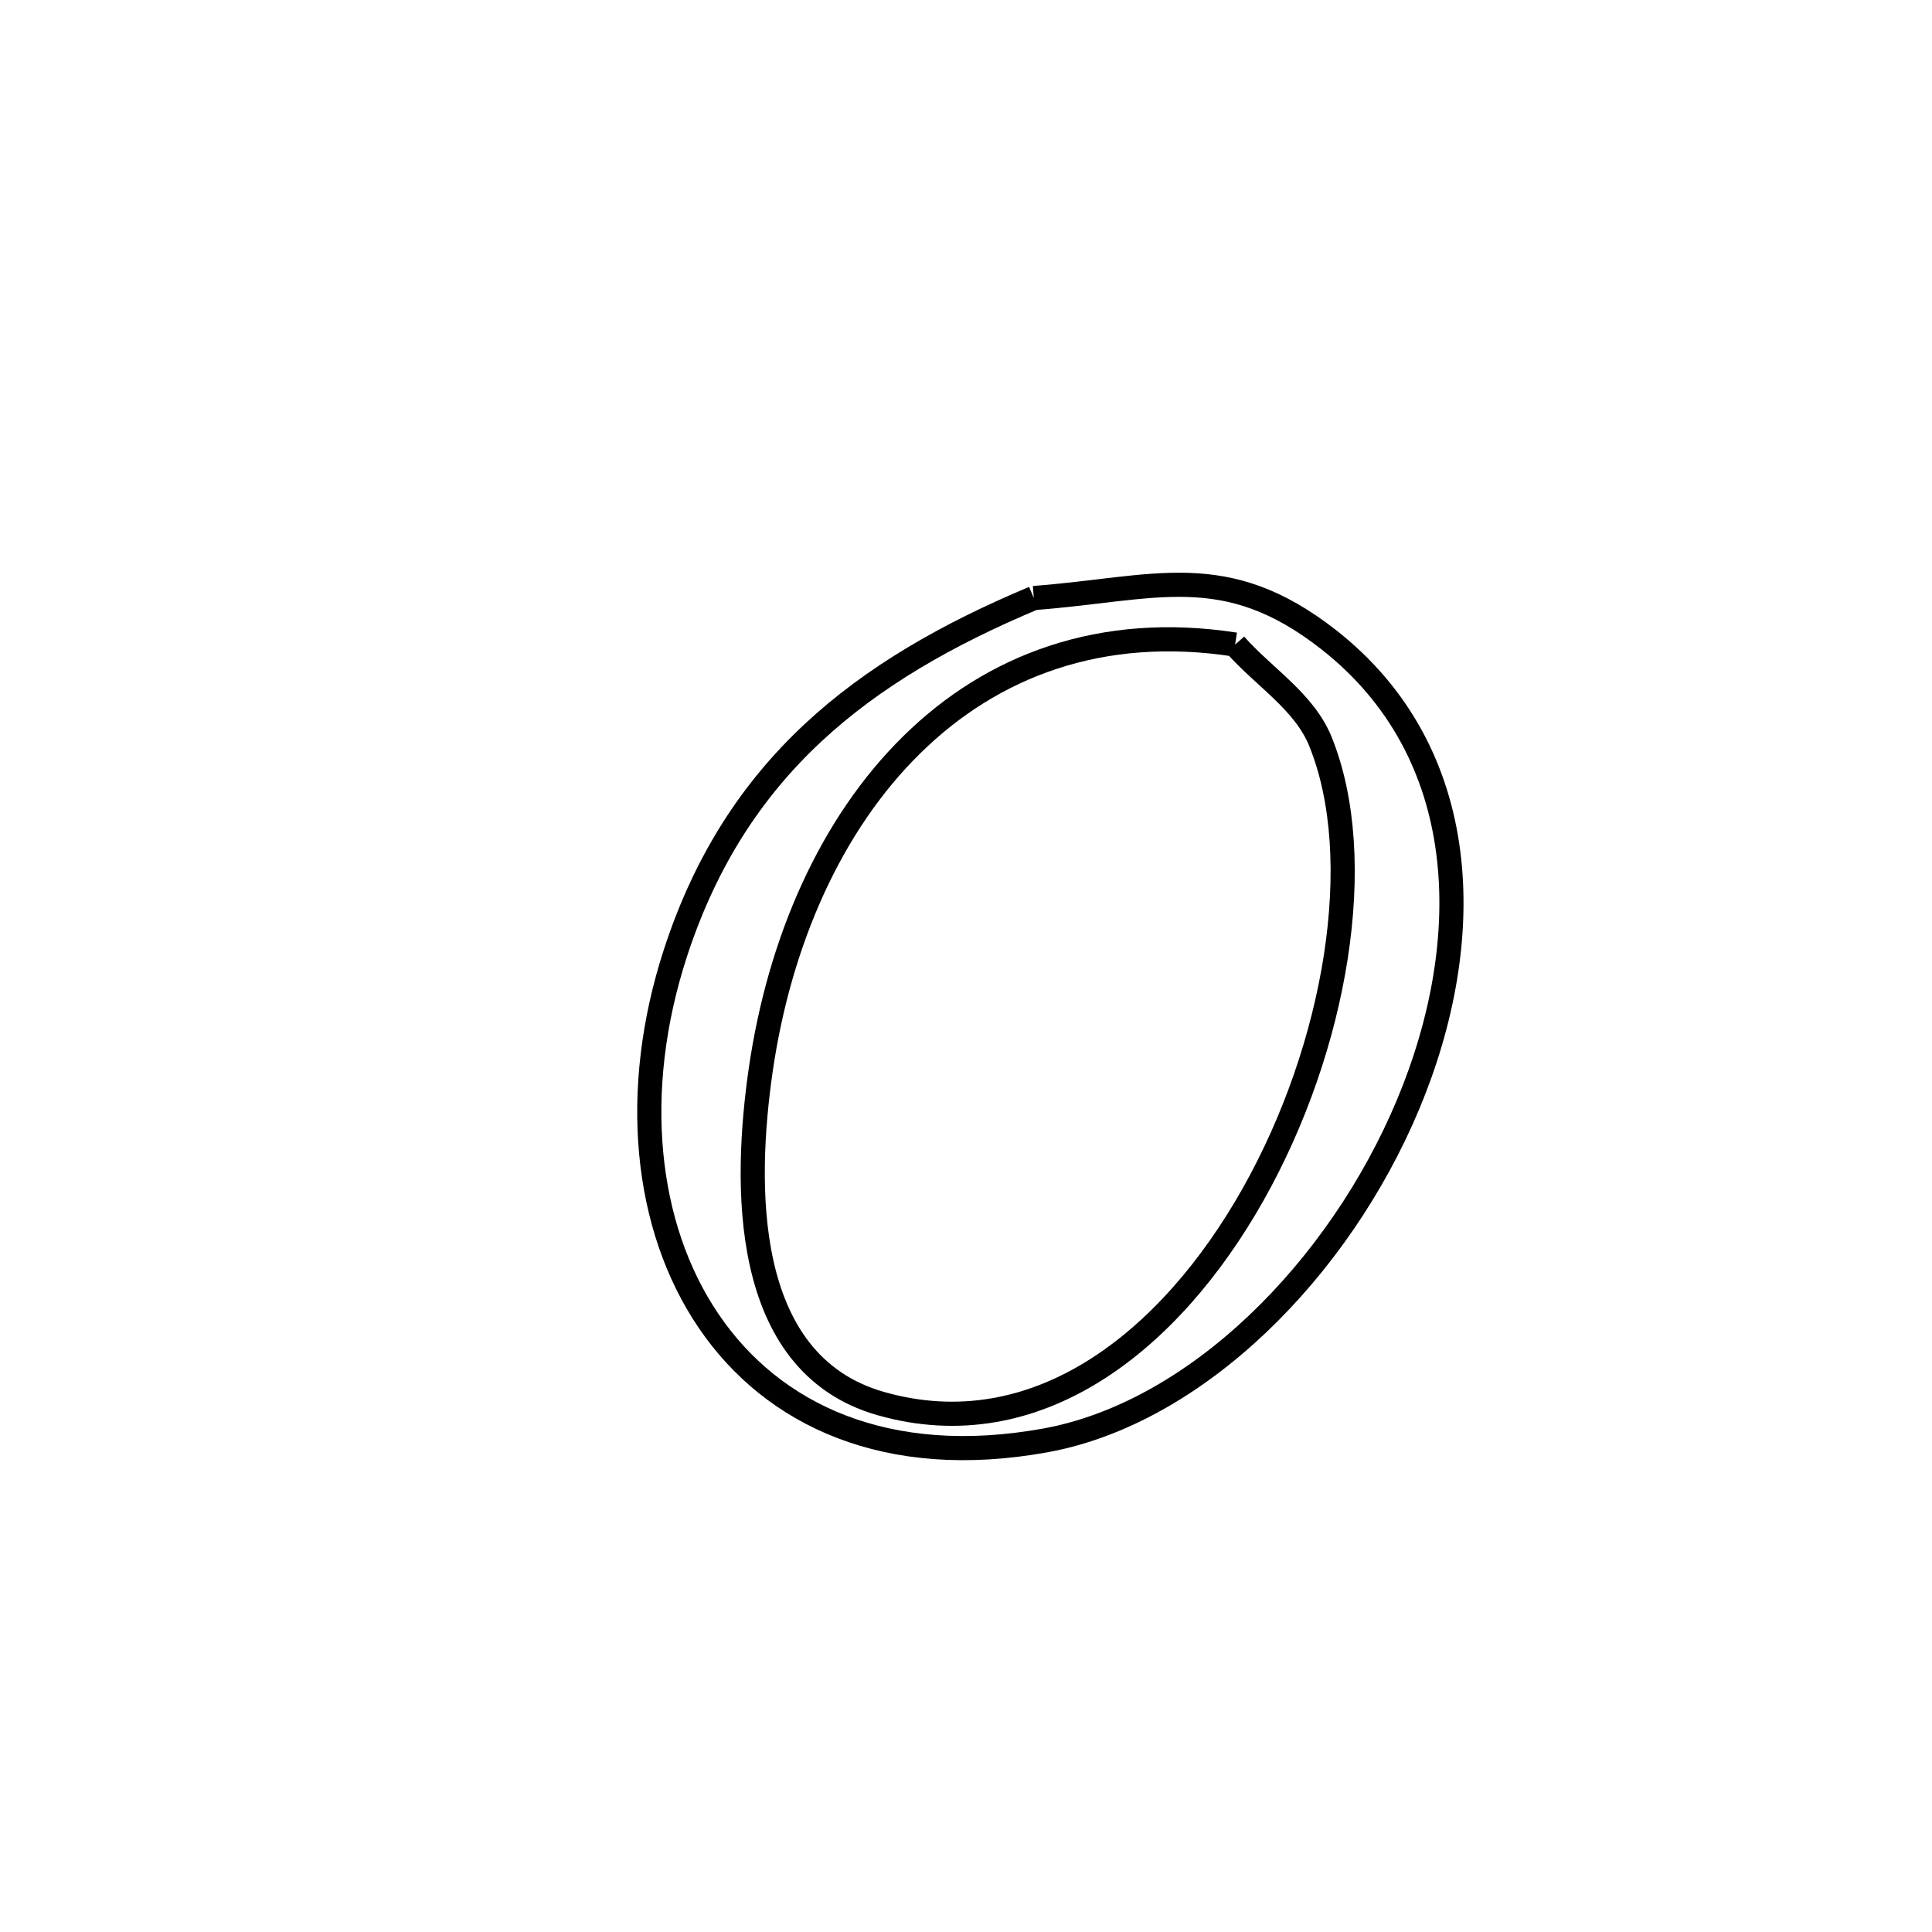 <svg xmlns="http://www.w3.org/2000/svg" viewBox="0.0 0.0 24.0 24.0" height="200px" width="200px"><path fill="none" stroke="black" stroke-width=".3" stroke-opacity="1.0"  filling="0" d="M12.842 7.429 L12.842 7.429 C14.349 7.315 15.216 6.936 16.505 7.946 C18.291 9.346 18.351 11.663 17.494 13.715 C16.637 15.767 14.863 17.554 12.982 17.894 C11.027 18.247 9.601 17.586 8.803 16.41 C8.005 15.235 7.835 13.545 8.39 11.84 C9.14 9.536 10.704 8.326 12.842 7.429 L12.842 7.429"></path>
<path fill="none" stroke="black" stroke-width=".3" stroke-opacity="1.0"  filling="0" d="M15.343 8.007 L15.343 8.007 C15.696 8.408 16.201 8.714 16.402 9.209 C16.996 10.673 16.598 13.006 15.568 14.835 C14.538 16.664 12.876 17.989 10.939 17.435 C9.185 16.934 9.251 14.675 9.449 13.298 C9.682 11.688 10.324 10.237 11.325 9.253 C12.325 8.268 13.682 7.75 15.343 8.007 L15.343 8.007"></path></svg>